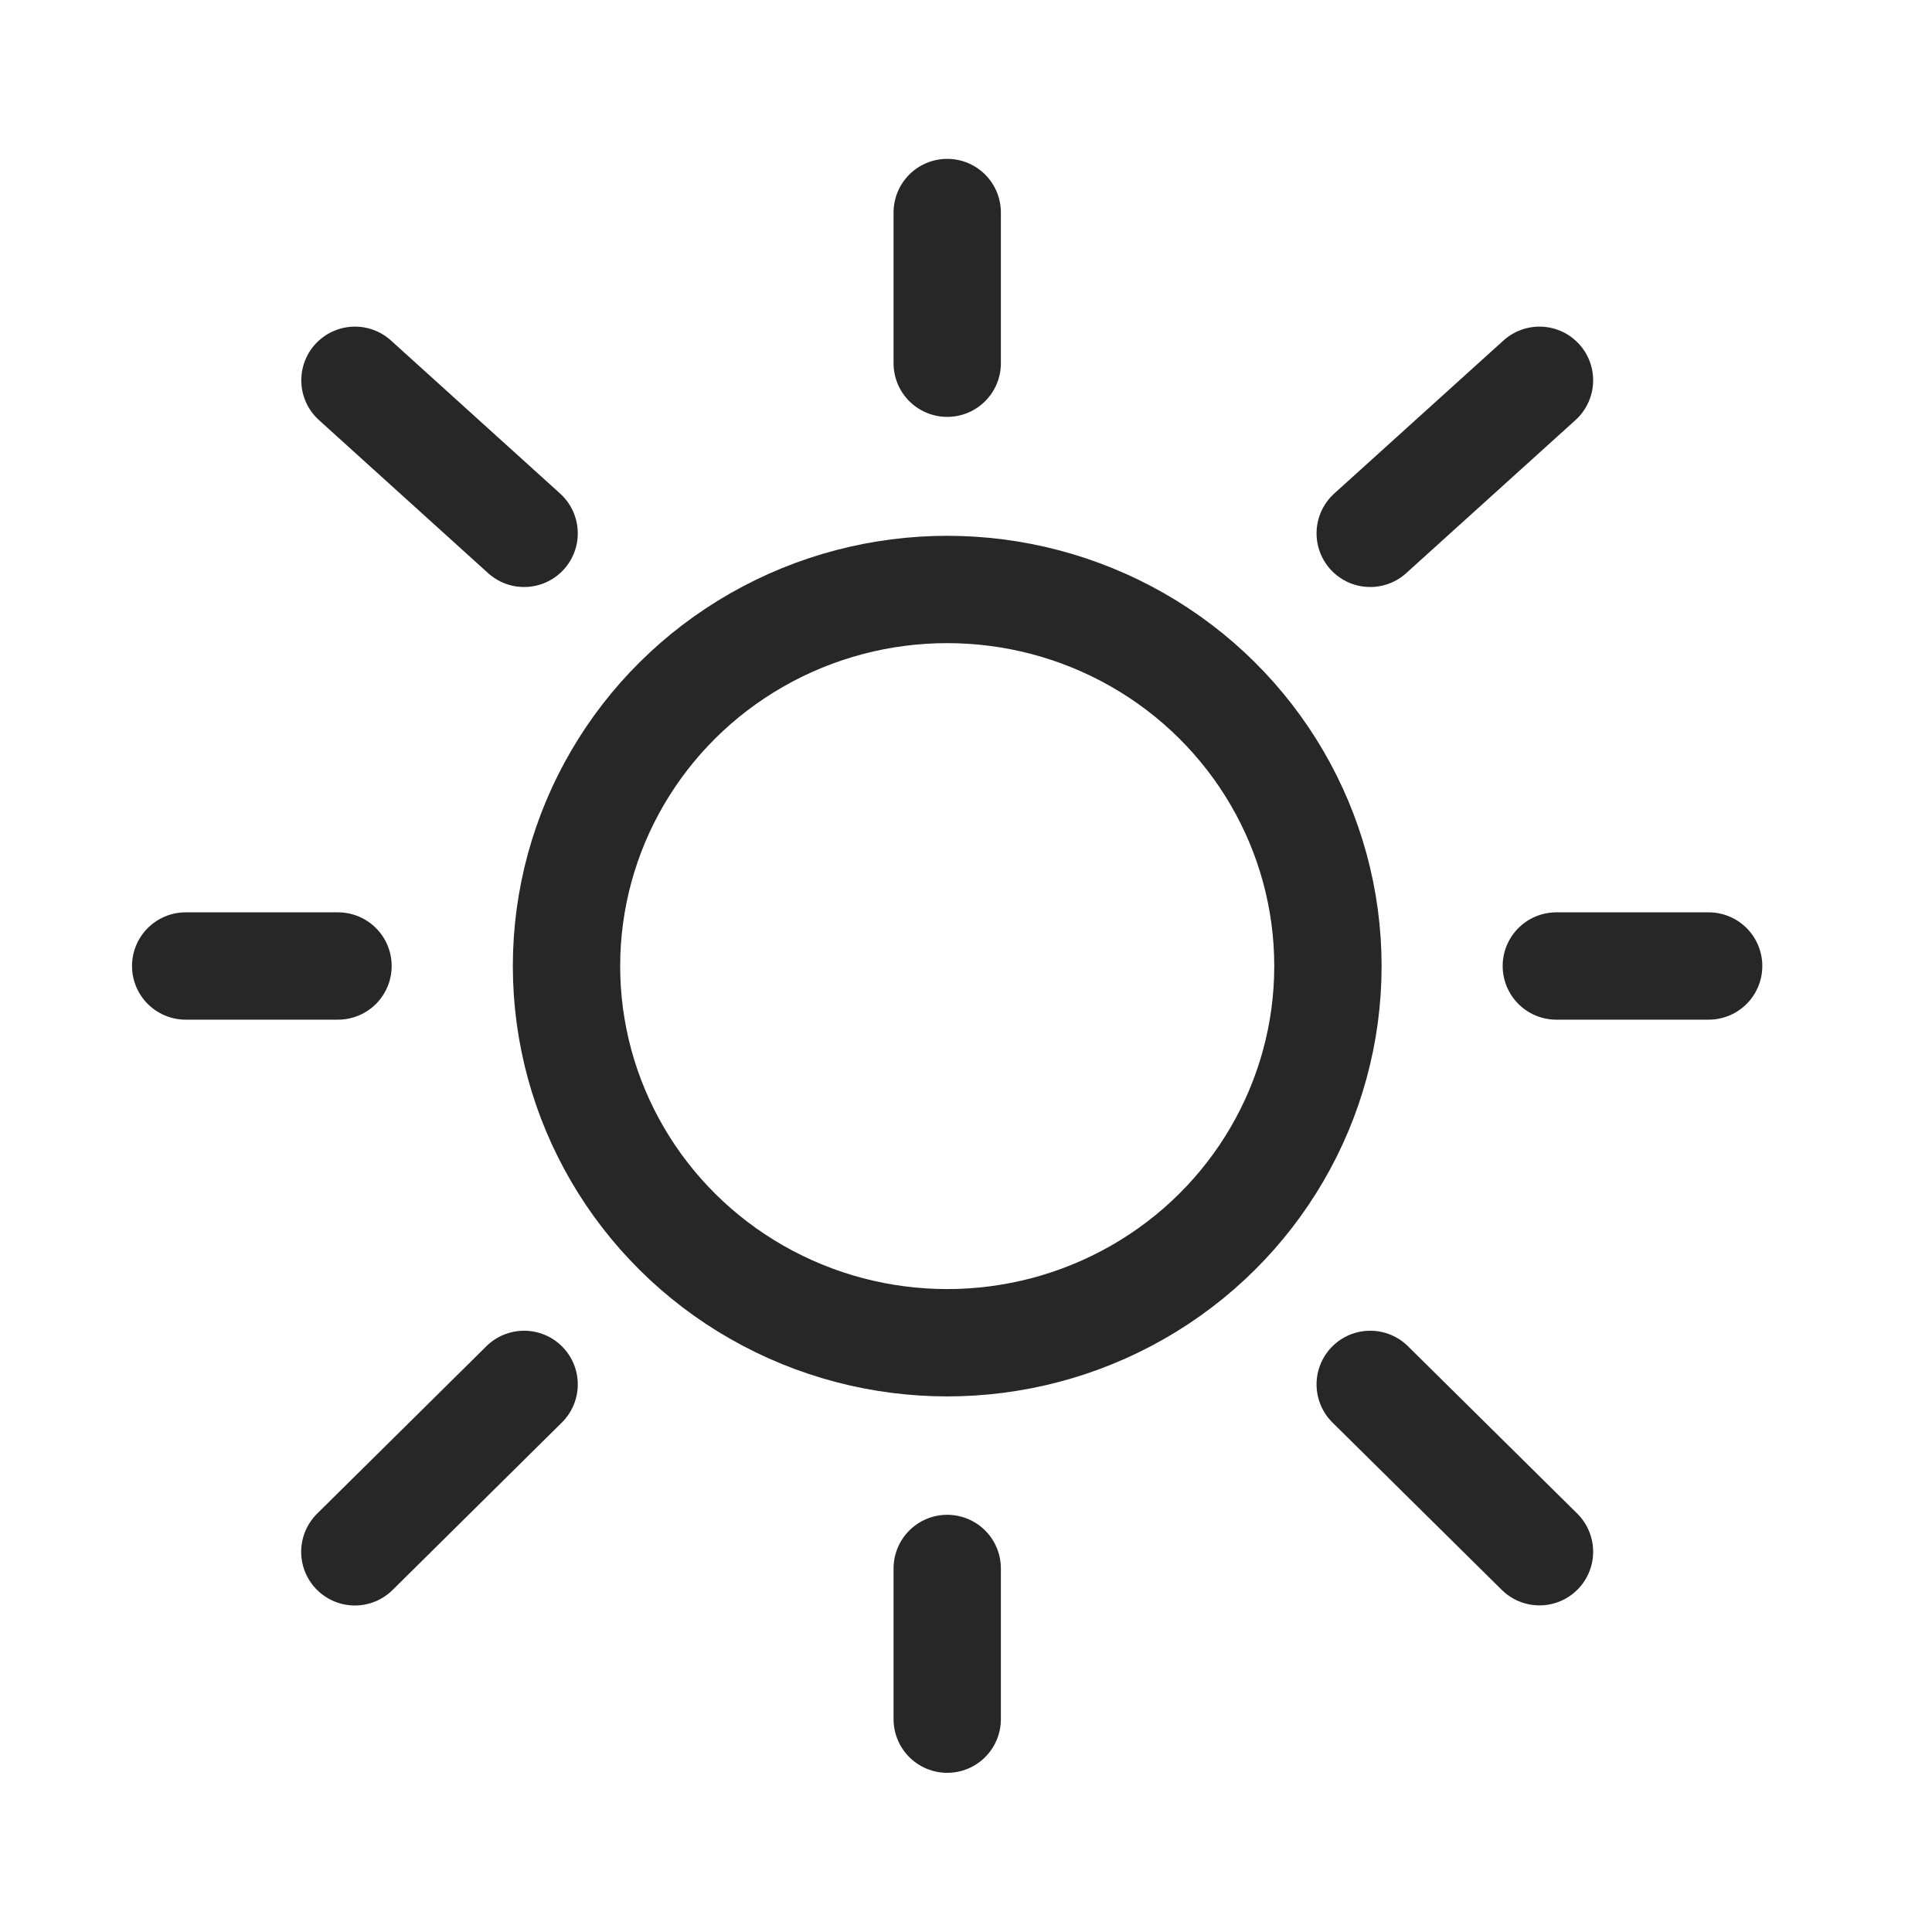 <svg xmlns="http://www.w3.org/2000/svg" width="18" height="18" viewBox="0 0 18 18" fill="none">
  <ellipse cx="8.825" cy="9.001" rx="3.547" ry="3.509" stroke="#272727"/>
  <path d="M8.825 1.98V3.384" stroke="#272727" stroke-linecap="round"/>
  <path d="M8.825 14.613V16.017" stroke="#272727" stroke-linecap="round"/>
  <path d="M3.149 9L1.73 9" stroke="#272727" stroke-linecap="round"/>
  <path d="M15.919 9L14.5 9" stroke="#272727" stroke-linecap="round"/>
  <path d="M14.343 3.543L12.766 4.969" stroke="#272727" stroke-linecap="round"/>
  <path d="M3.307 3.543L4.883 4.969" stroke="#272727" stroke-linecap="round"/>
  <path d="M4.883 12.898L3.306 14.458" stroke="#272727" stroke-linecap="round"/>
  <path d="M14.343 14.457L12.766 12.898" stroke="#272727" stroke-linecap="round"/>
</svg>